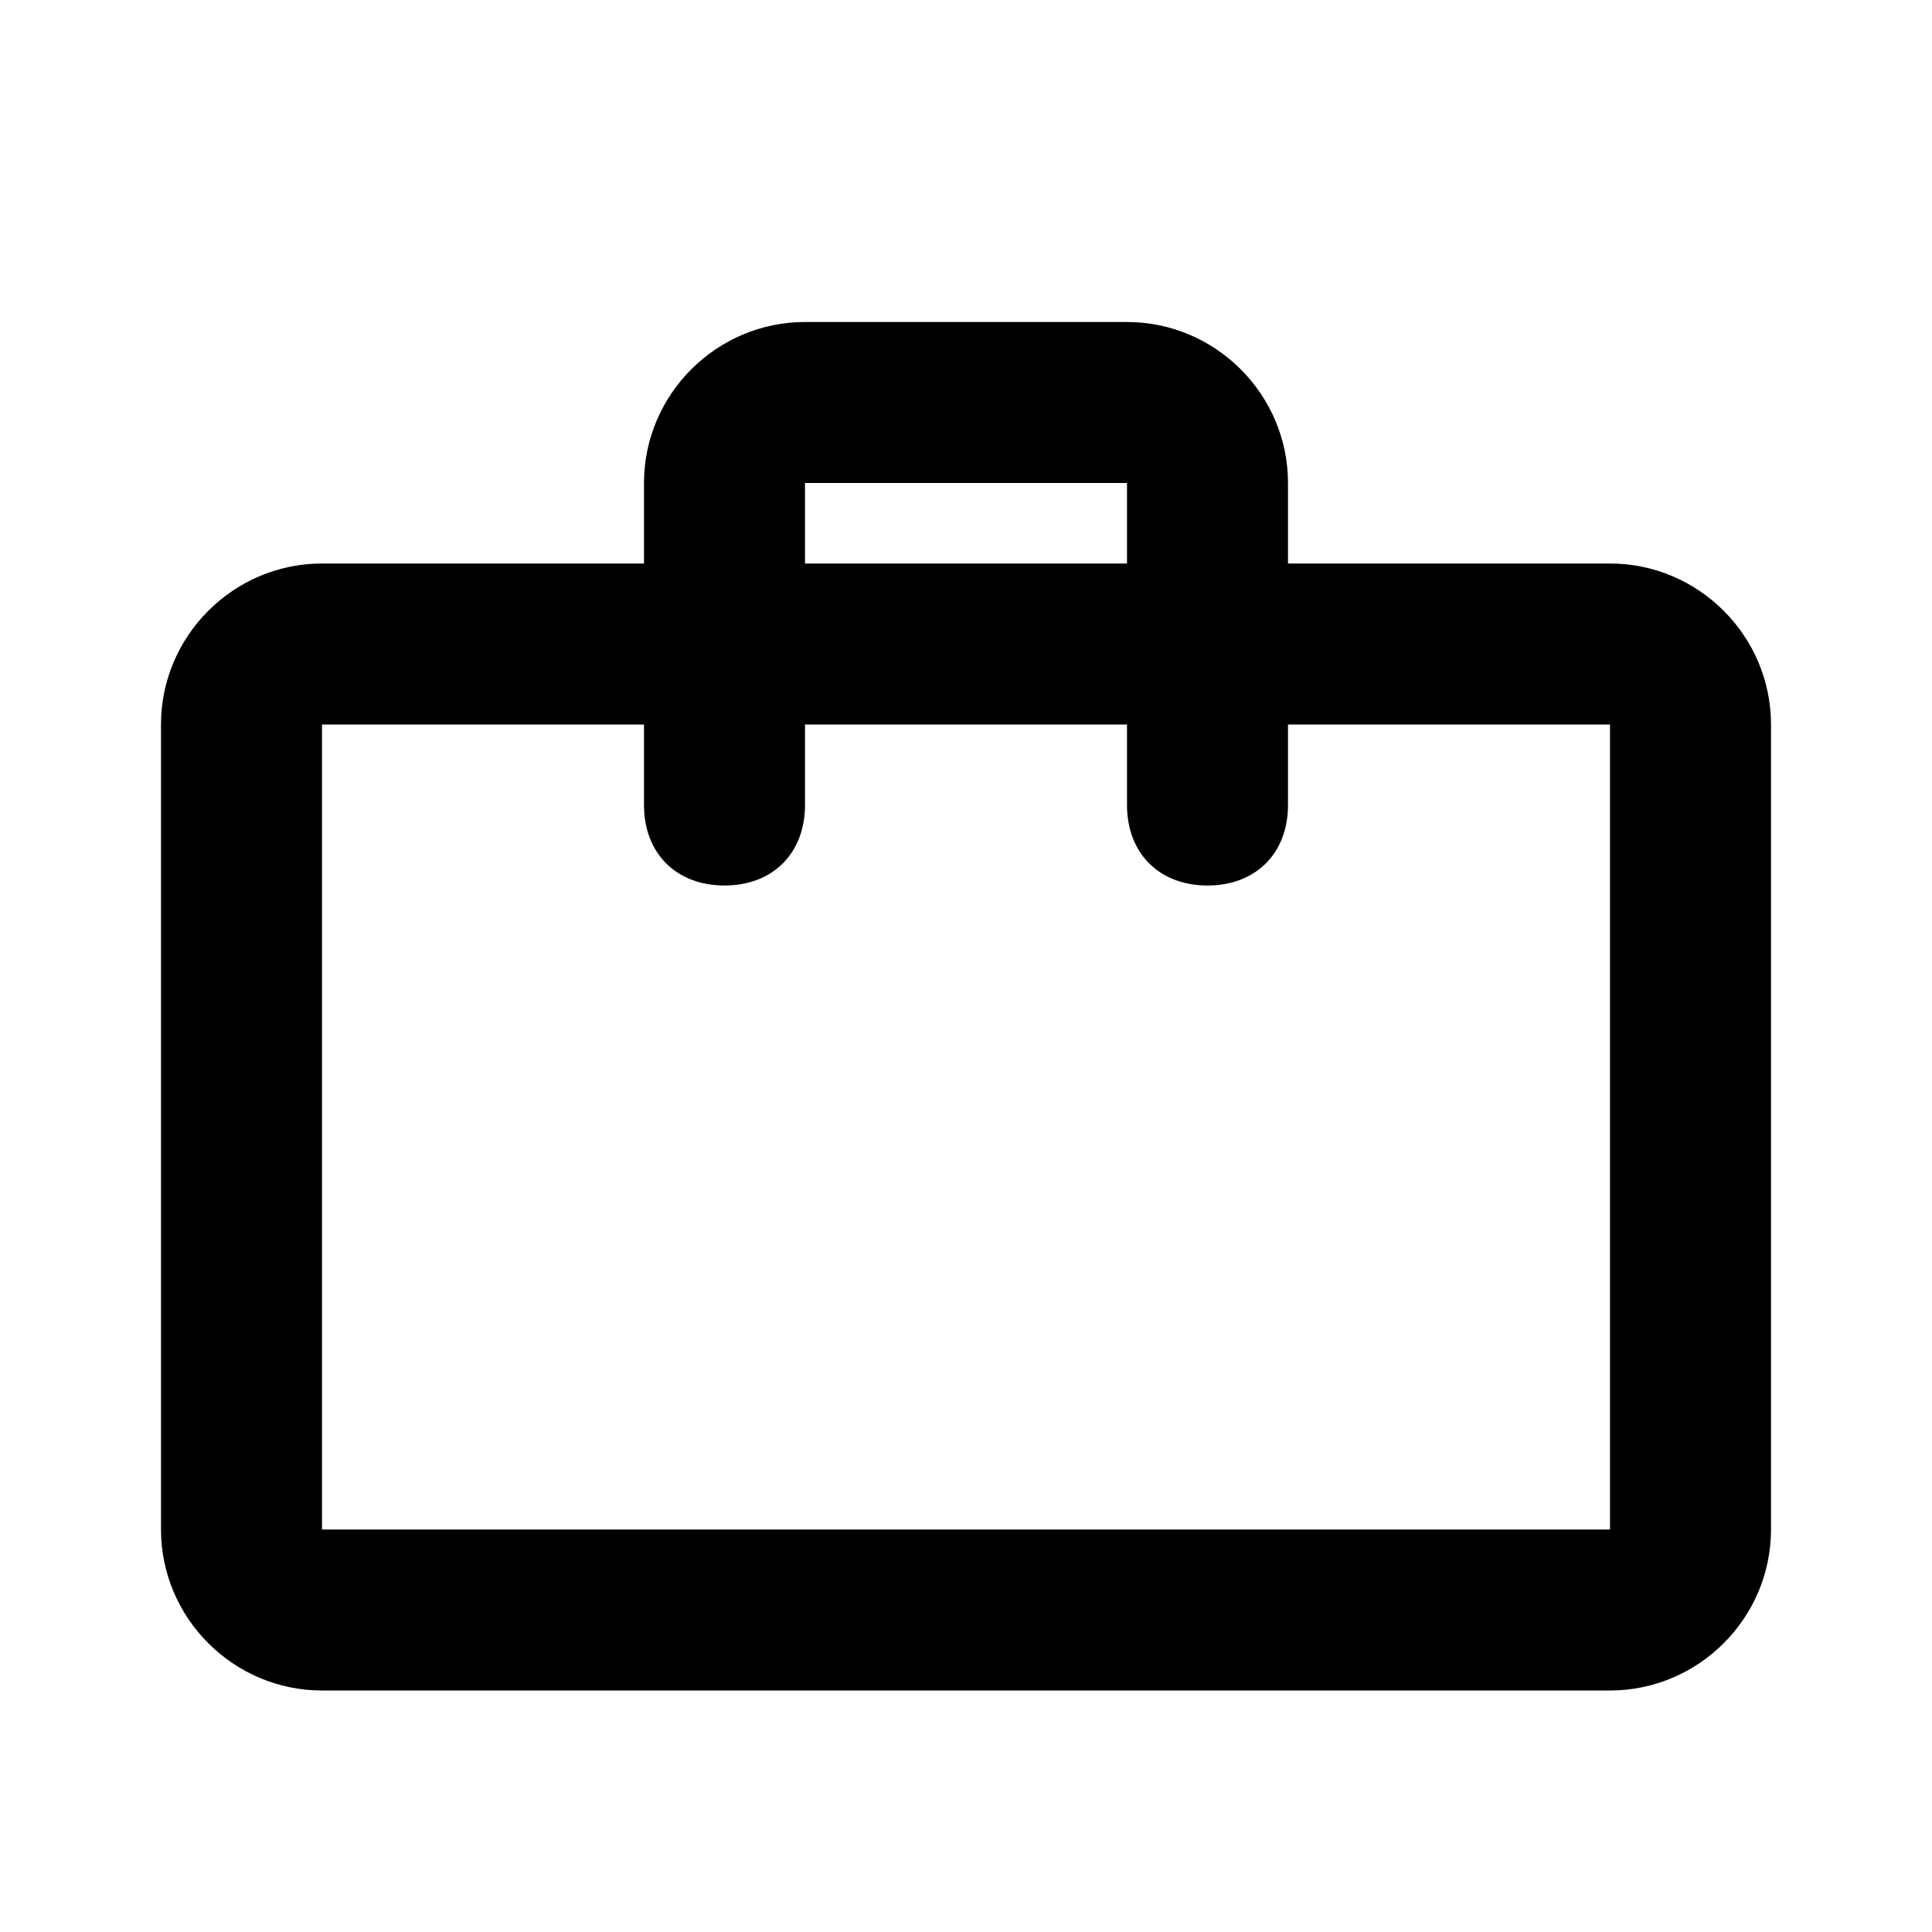 <?xml version="1.0" encoding="UTF-8"?>
<svg width="24" height="24" viewBox="0 0 24 24" fill="none" xmlns="http://www.w3.org/2000/svg">
  <path d="M20 7H16V6C16 4.9 15.1 4 14 4H10C8.9 4 8 4.9 8 6V7H4C2.9 7 2 7.9 2 9V19C2 20.1 2.9 21 4 21H20C21.1 21 22 20.1 22 19V9C22 7.9 21.1 7 20 7ZM10 6H14V7H10V6ZM20 19H4V9H8V10C8 10.6 8.4 11 9 11C9.6 11 10 10.6 10 10V9H14V10C14 10.6 14.4 11 15 11C15.6 11 16 10.6 16 10V9H20V19Z" fill="currentColor"/>
</svg>